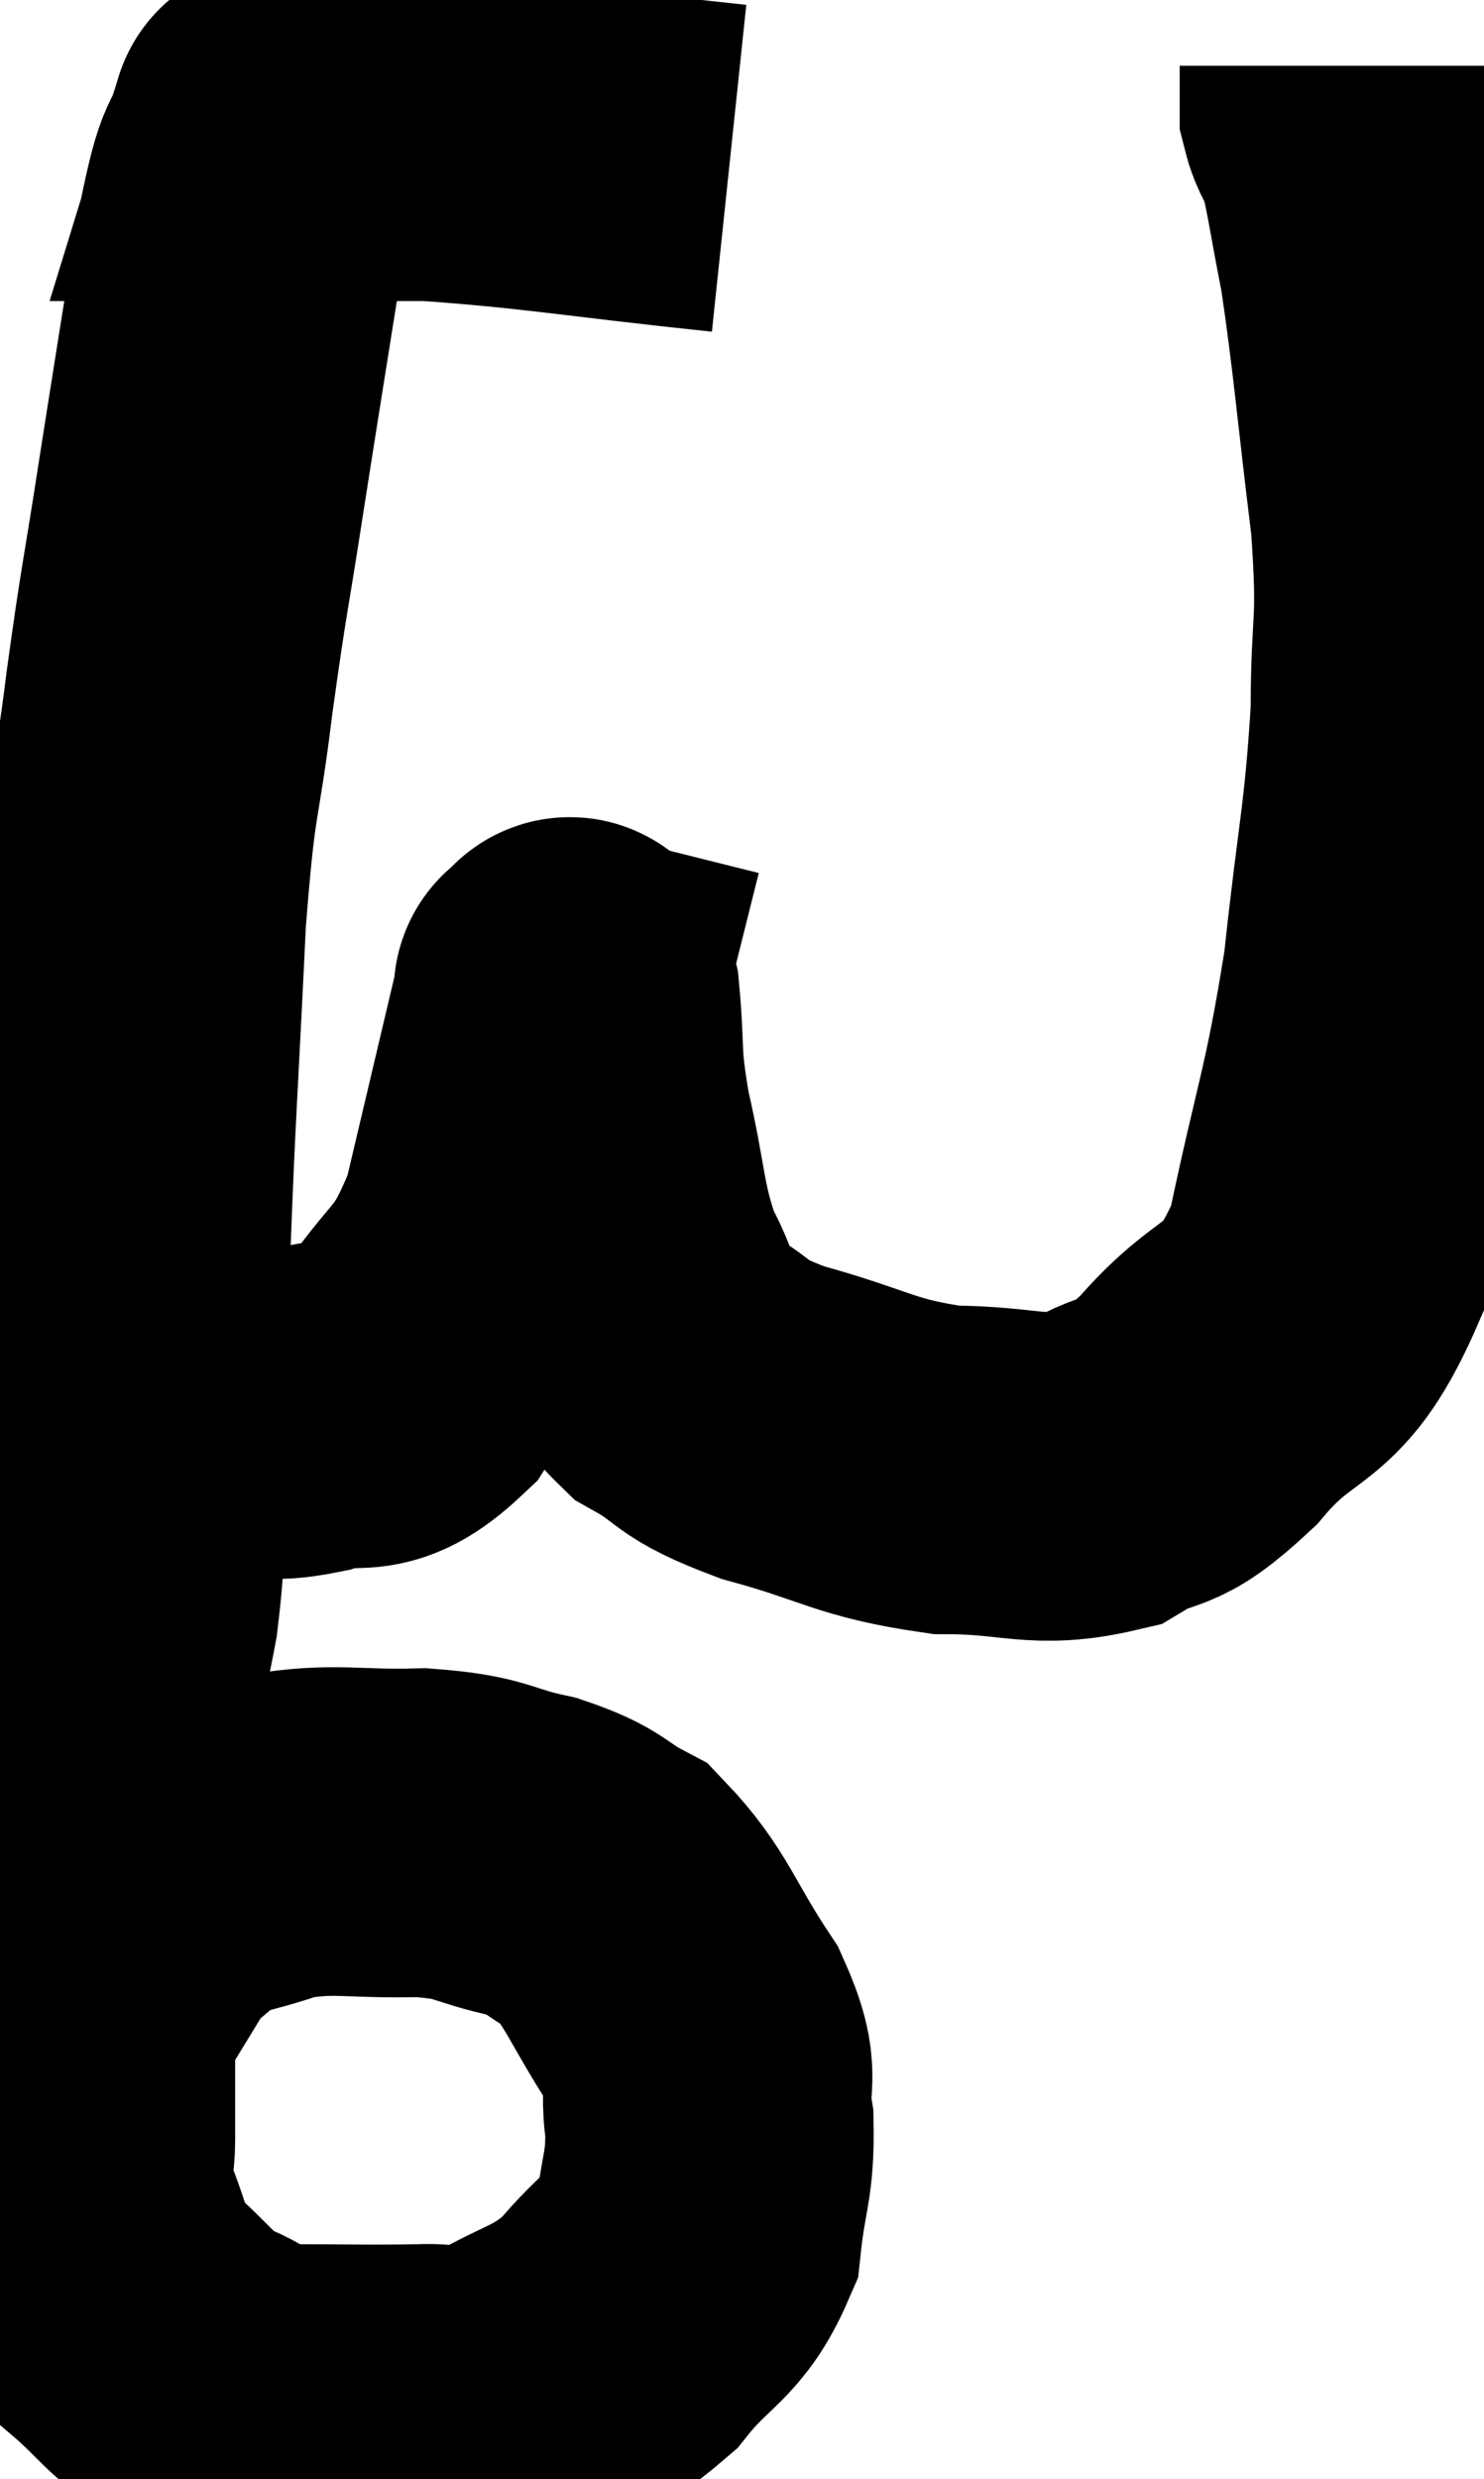 <svg xmlns="http://www.w3.org/2000/svg" viewBox="5.58 5.54 22.593 37.716" width="22.593" height="37.716"><path d="M 16.68 8.1 C 14.4 7.86, 13.83 7.74, 12.12 7.62 C 10.98 7.62, 10.44 7.62, 9.84 7.62 C 9.78 7.62, 9.75 7.62, 9.72 7.62 C 9.72 7.62, 9.72 7.62, 9.72 7.62 C 9.72 7.62, 9.84 7.23, 9.72 7.62 C 9.48 8.4, 9.51 7.845, 9.24 9.18 C 8.94 11.07, 8.91 11.235, 8.64 12.96 C 8.4 14.52, 8.385 14.445, 8.16 16.08 C 7.95 17.79, 7.905 17.37, 7.74 19.5 C 7.62 22.05, 7.575 22.5, 7.5 24.6 C 7.47 26.25, 7.485 26.535, 7.44 27.9 C 7.38 28.98, 7.455 28.95, 7.32 30.06 C 7.11 31.2, 7.065 30.885, 6.9 32.34 C 6.78 34.11, 6.72 34.44, 6.66 35.88 C 6.66 36.99, 6.66 37.29, 6.66 38.1 C 6.66 38.61, 6.48 38.475, 6.66 39.12 C 7.02 39.9, 6.9 40.035, 7.38 40.68 C 7.98 41.19, 7.965 41.325, 8.58 41.7 C 9.21 41.94, 8.985 42.06, 9.84 42.18 C 10.92 42.18, 11.16 42.195, 12 42.18 C 12.6 42.15, 12.45 42.405, 13.2 42.12 C 14.1 41.58, 14.25 41.685, 15 41.04 C 15.6 40.29, 15.855 40.335, 16.2 39.54 C 16.29 38.7, 16.395 38.655, 16.38 37.86 C 16.26 37.11, 16.53 37.23, 16.14 36.36 C 15.48 35.37, 15.435 35.025, 14.82 34.38 C 14.25 34.08, 14.385 34.02, 13.68 33.78 C 12.84 33.6, 12.975 33.495, 12 33.42 C 10.89 33.45, 10.71 33.33, 9.78 33.48 C 9.03 33.75, 8.85 33.69, 8.28 34.02 C 7.89 34.41, 7.86 34.335, 7.5 34.8 C 7.17 35.34, 7.005 35.61, 6.84 35.88 L 6.84 35.88" fill="none" stroke="black" stroke-width="5"></path><path d="M 7.62 26.58 C 8.37 26.79, 8.46 26.895, 9.12 27 C 9.69 27, 9.585 27.135, 10.26 27 C 11.04 26.73, 11.07 27.165, 11.82 26.46 C 12.54 25.32, 12.705 25.575, 13.26 24.18 C 13.65 22.53, 13.83 21.765, 14.04 20.88 C 14.07 20.76, 14.085 20.7, 14.1 20.64 C 14.1 20.64, 14.04 20.625, 14.1 20.64 C 14.22 20.67, 14.235 20.205, 14.34 20.7 C 14.43 21.66, 14.34 21.555, 14.52 22.62 C 14.79 23.79, 14.73 24.03, 15.06 24.96 C 15.45 25.65, 15.27 25.785, 15.84 26.34 C 16.59 26.76, 16.305 26.79, 17.34 27.18 C 18.66 27.54, 18.735 27.72, 19.98 27.9 C 21.15 27.9, 21.36 28.125, 22.32 27.9 C 23.07 27.45, 22.95 27.81, 23.82 27 C 24.81 25.83, 25.08 26.325, 25.8 24.66 C 26.25 22.5, 26.37 22.41, 26.7 20.34 C 26.91 18.36, 27.015 18.105, 27.12 16.38 C 27.12 14.91, 27.24 15.15, 27.12 13.44 C 26.88 11.49, 26.85 10.965, 26.64 9.54 C 26.46 8.64, 26.43 8.325, 26.28 7.74 C 26.16 7.47, 26.1 7.44, 26.04 7.2 C 26.04 6.99, 26.04 6.945, 26.04 6.78 L 26.04 6.54" fill="none" stroke="black" stroke-width="5"></path></svg>